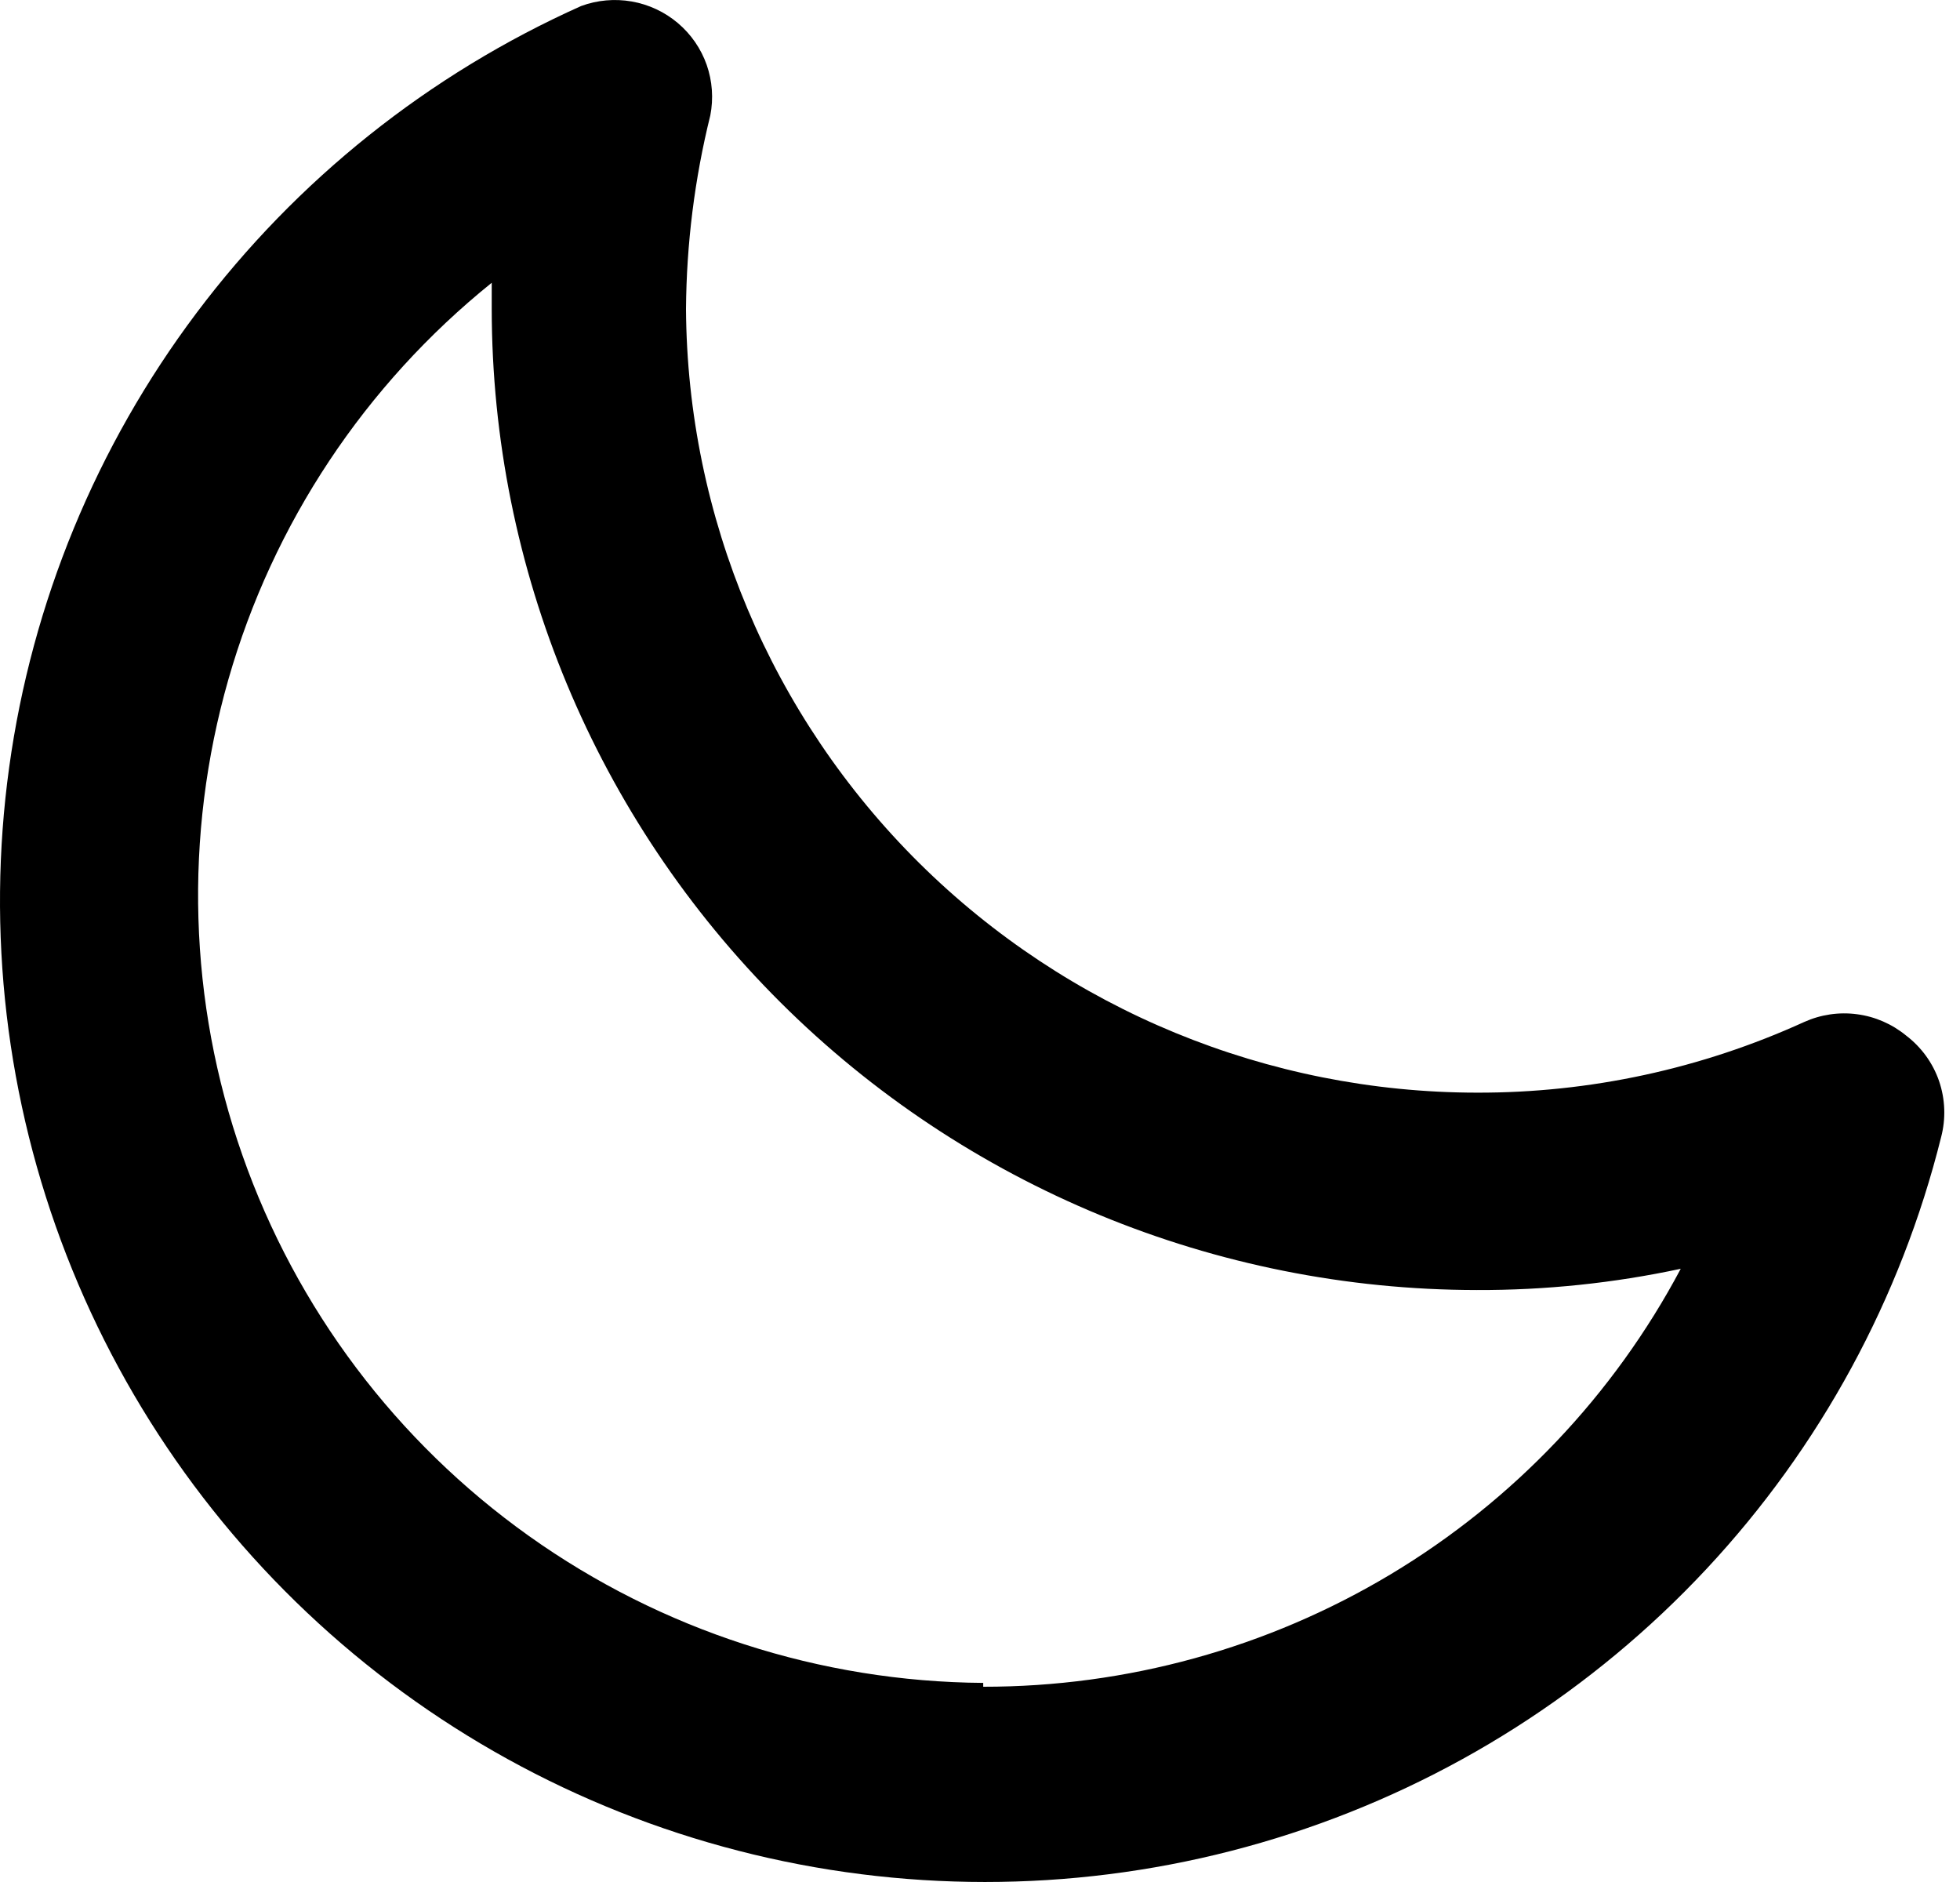<svg width="25" height="24" viewBox="0 0 25 24" fill="currentColor" xmlns="http://www.w3.org/2000/svg">
<path d="M24.313 13.206C24.134 13.059 23.917 12.964 23.687 12.934C23.457 12.903 23.223 12.938 23.012 13.033C21.702 13.63 20.277 13.938 18.836 13.934C16.171 13.931 13.615 12.878 11.725 11.006C9.836 9.134 8.766 6.594 8.75 3.94C8.756 3.108 8.86 2.279 9.06 1.472C9.102 1.256 9.086 1.034 9.014 0.827C8.941 0.62 8.814 0.436 8.646 0.294C8.478 0.152 8.275 0.057 8.058 0.019C7.841 -0.019 7.618 0.001 7.412 0.077C5.469 0.947 3.781 2.294 2.505 3.993C1.229 5.691 0.407 7.684 0.117 9.785C-0.173 11.886 0.078 14.026 0.847 16.004C1.616 17.982 2.877 19.733 4.511 21.092C6.146 22.452 8.101 23.375 10.193 23.775C12.284 24.175 14.444 24.04 16.468 23.381C18.493 22.722 20.316 21.561 21.766 20.008C23.216 18.455 24.246 16.56 24.759 14.502C24.821 14.266 24.812 14.017 24.733 13.786C24.654 13.556 24.507 13.354 24.313 13.206ZM12.541 21.461C10.462 21.446 8.438 20.792 6.746 19.587C5.055 18.383 3.778 16.687 3.092 14.732C2.405 12.778 2.343 10.659 2.912 8.668C3.481 6.676 4.655 4.908 6.272 3.606V3.94C6.275 7.257 7.6 10.437 9.955 12.783C12.311 15.129 15.505 16.448 18.836 16.451C19.711 16.454 20.583 16.363 21.438 16.18C20.583 17.79 19.303 19.138 17.735 20.078C16.167 21.017 14.371 21.512 12.541 21.51V21.461Z"/>
</svg>
